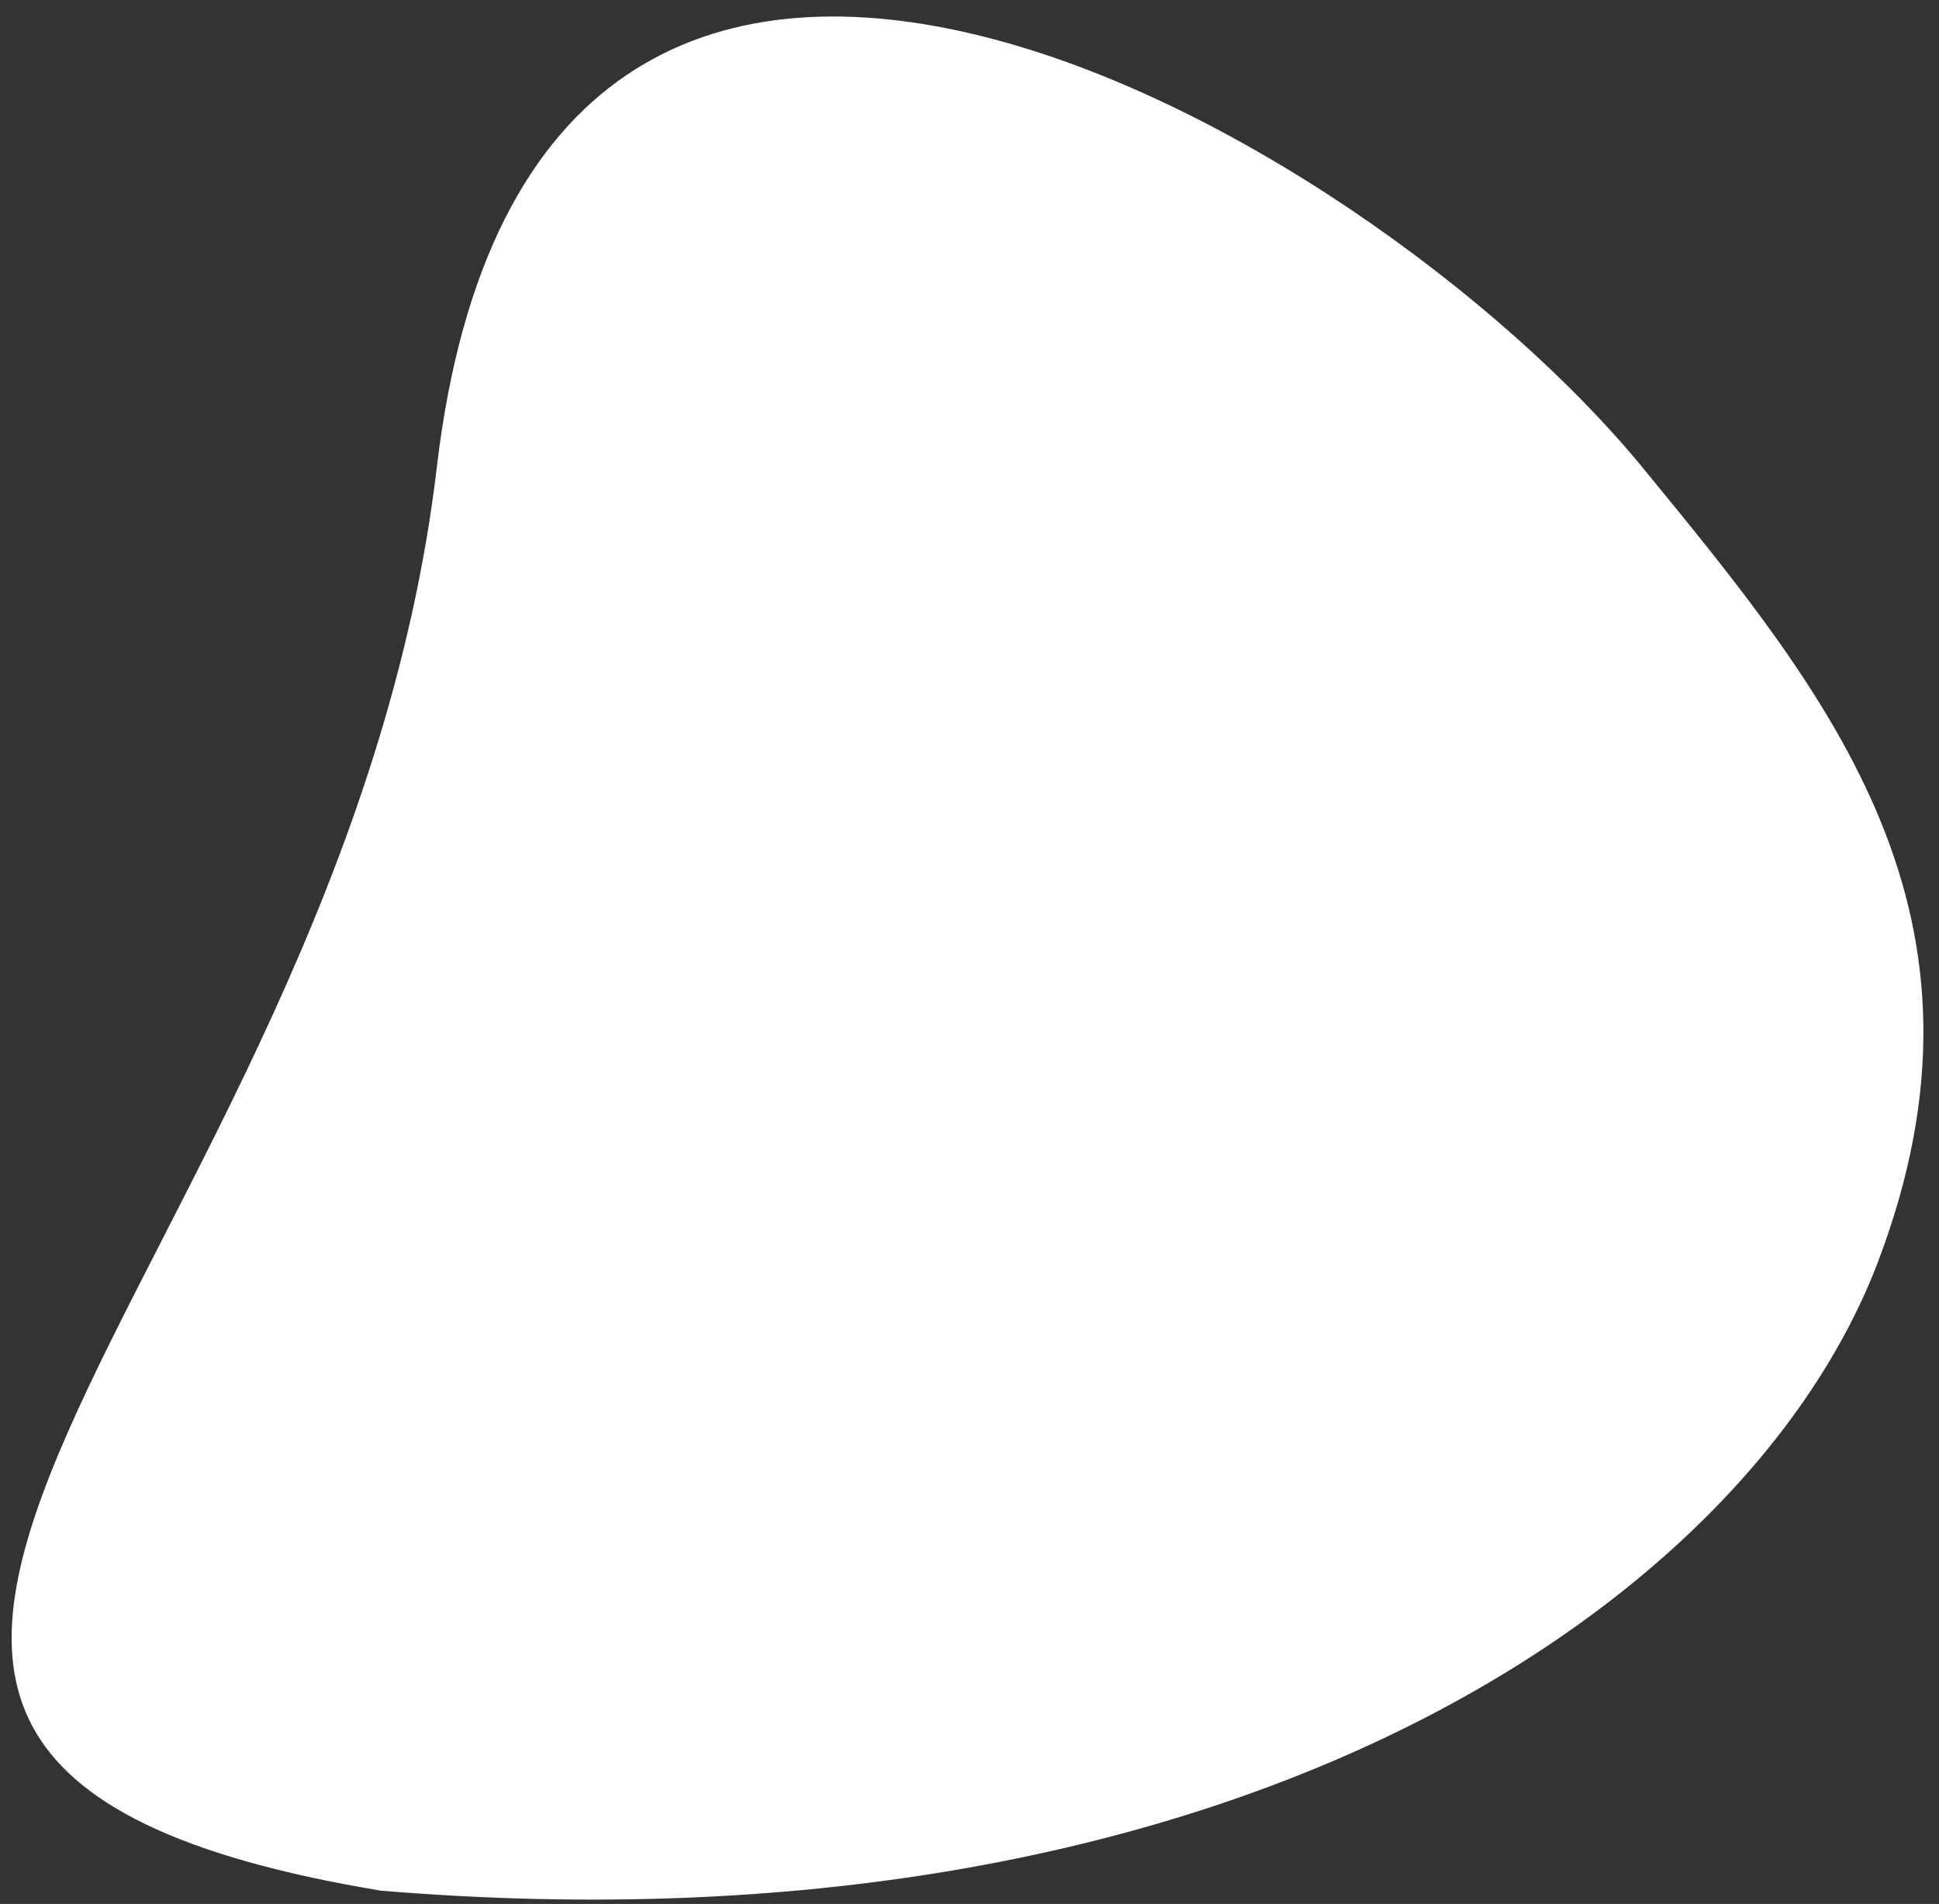 <svg width="111" height="109" viewBox="0 0 111 109" fill="none" xmlns="http://www.w3.org/2000/svg">
<rect x="0" y="0" width="111" height="109" fill="#333333" stroke="none"/>
<path d="M25.007 26.739C19.496 73.431 -24.866 100.492 21.808 108.239C70.007 112.239 99.972 92.081 107.507 72.239C115.043 52.397 104.866 39.971 94.008 26.739C78.007 7.24 30.518 -19.953 25.007 26.739Z" fill="white"/>
</svg>
